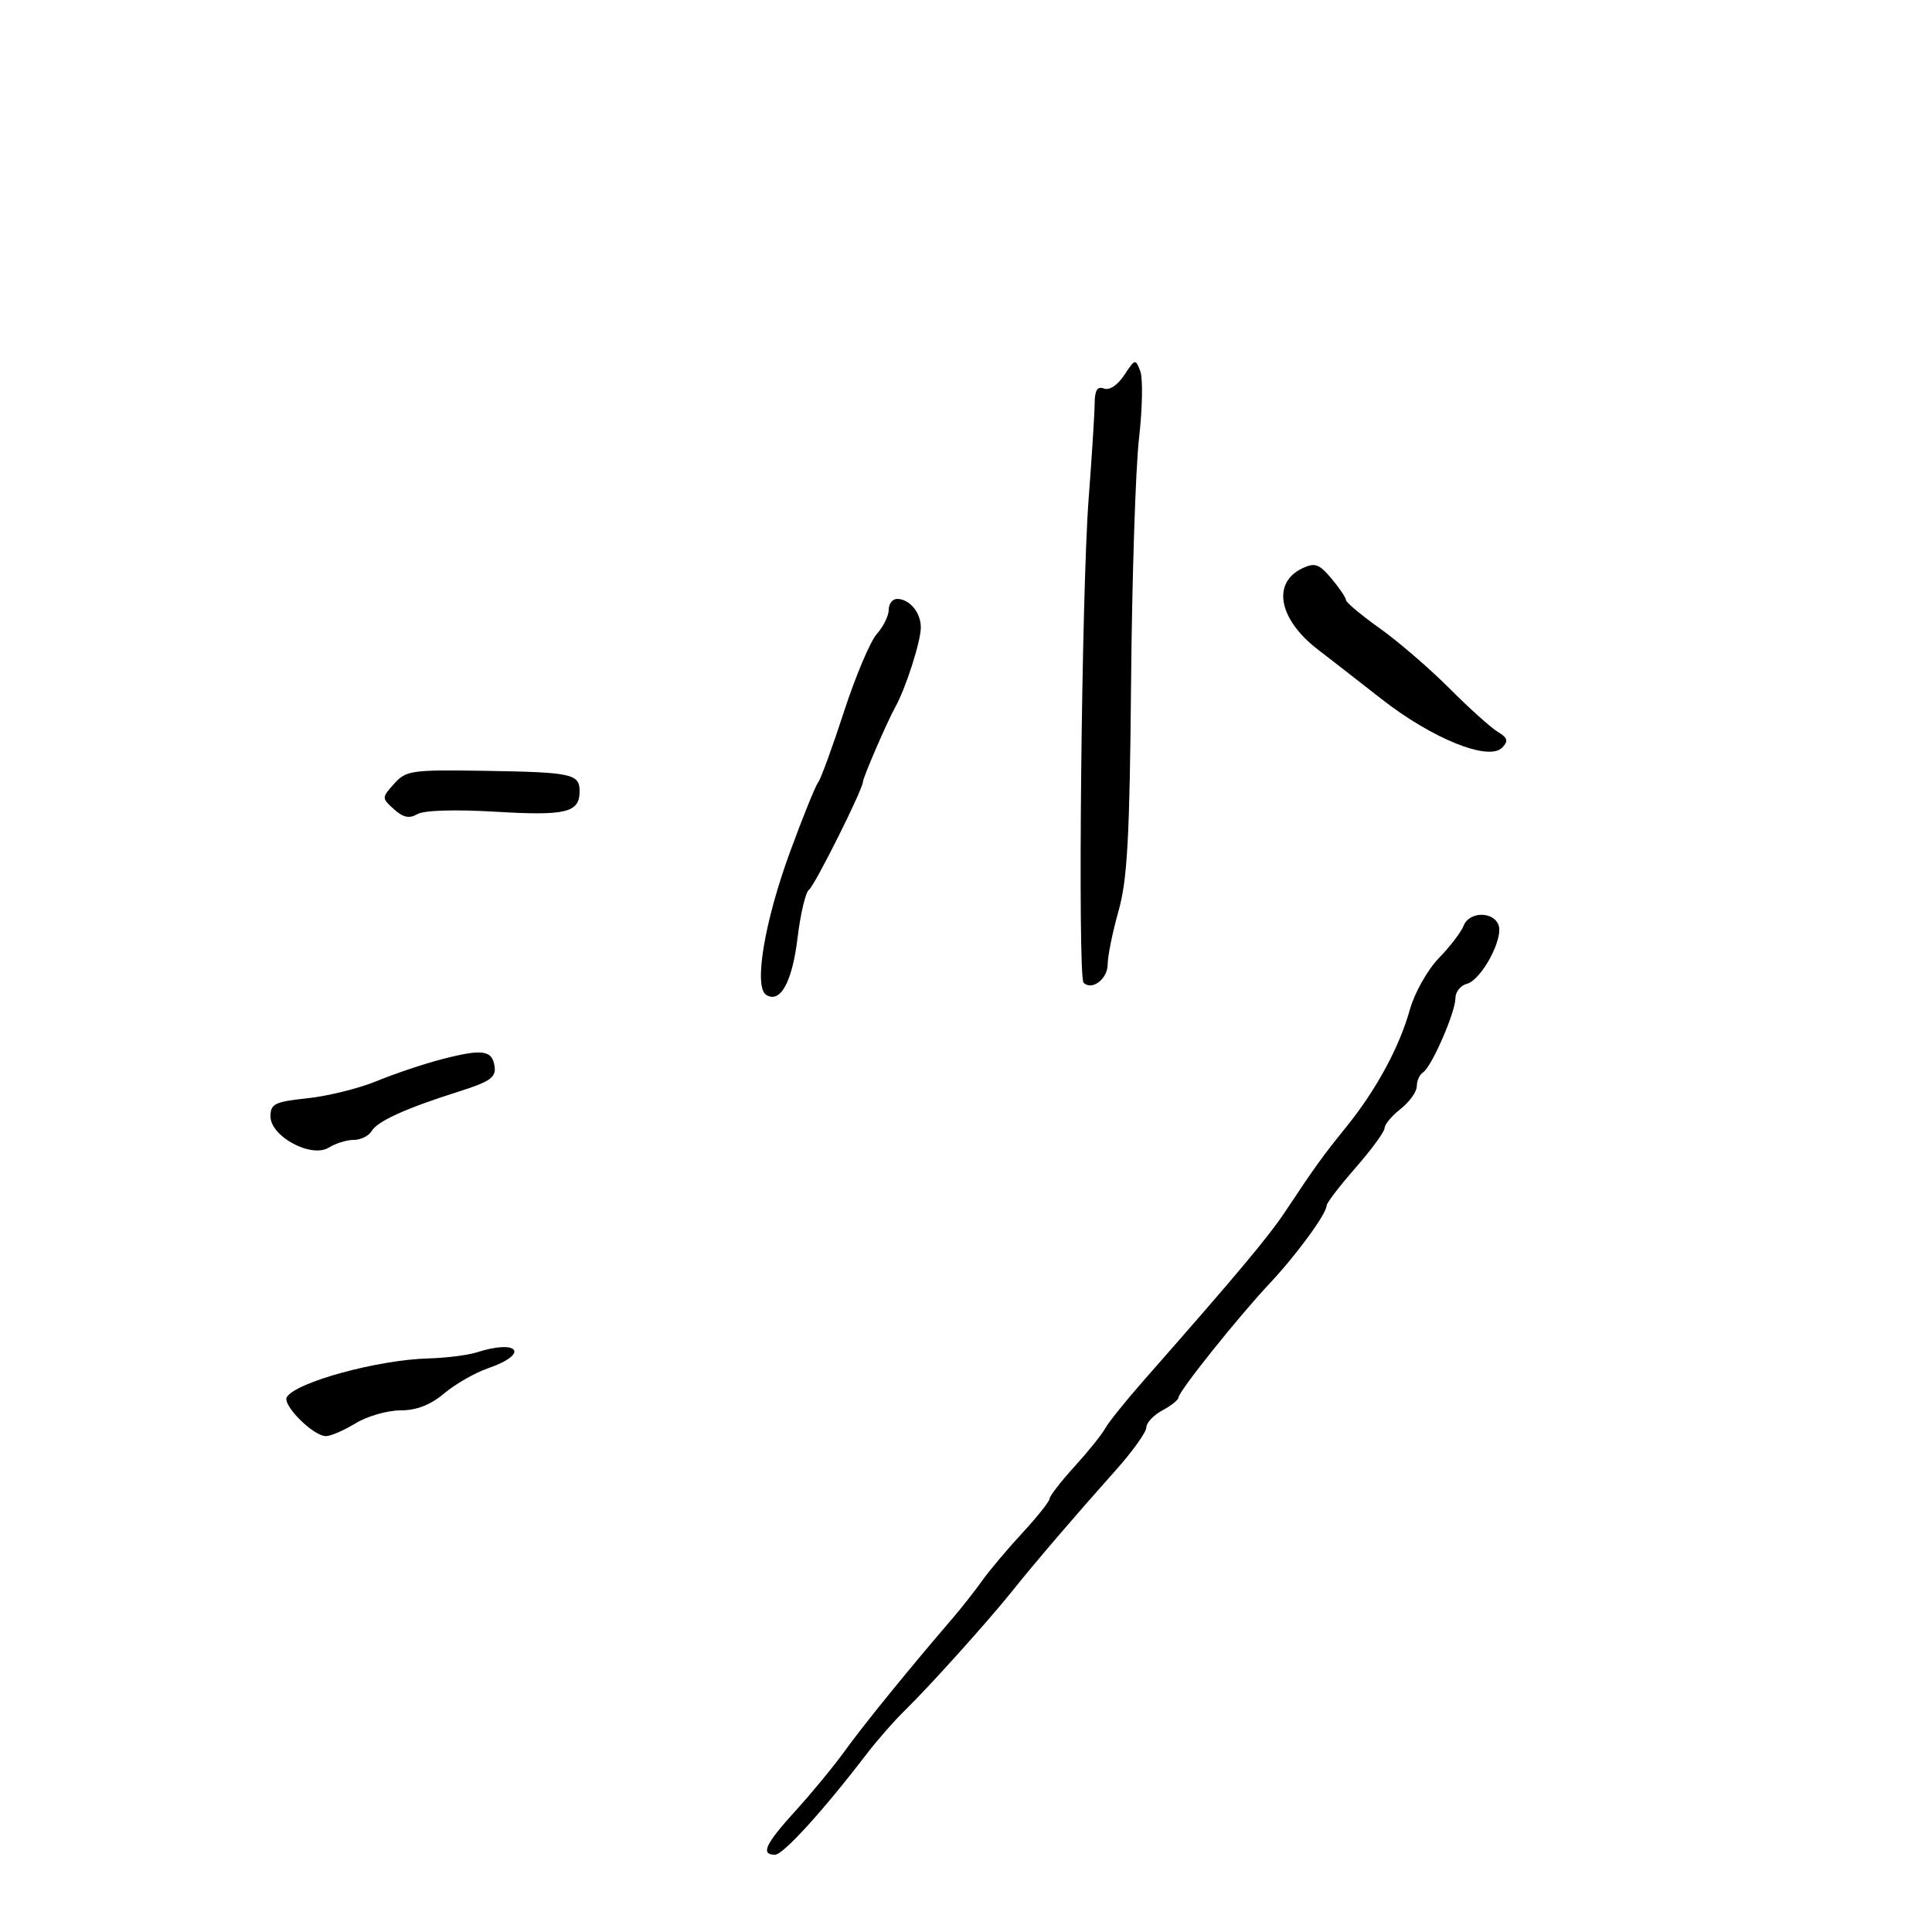 <svg xmlns="http://www.w3.org/2000/svg" width="300" height="300" viewBox="0 0 300 300" version="1.1">
	<path d="M 174.579 58.240 C 173.558 59.797, 172.265 60.655, 171.425 60.333 C 170.399 59.939, 169.994 60.587, 169.977 62.643 C 169.965 64.214, 169.543 70.900, 169.040 77.500 C 167.945 91.858, 167.322 151.655, 168.257 152.590 C 169.550 153.884, 172 152.019, 172 149.741 C 172 148.465, 172.758 144.738, 173.684 141.460 C 175.056 136.604, 175.417 130.037, 175.633 106 C 175.779 89.775, 176.332 72.721, 176.863 68.103 C 177.393 63.485, 177.485 58.783, 177.068 57.653 C 176.335 55.674, 176.246 55.695, 174.579 58.240 M 202.228 88.246 C 197.448 90.516, 198.555 96.204, 204.691 100.901 C 206.236 102.083, 210.650 105.515, 214.500 108.528 C 222.415 114.723, 231.183 118.253, 233.263 116.083 C 234.252 115.052, 234.115 114.563, 232.580 113.646 C 231.524 113.016, 228.149 109.982, 225.080 106.903 C 222.011 103.825, 217.137 99.624, 214.250 97.568 C 211.363 95.512, 208.998 93.530, 208.995 93.165 C 208.992 92.799, 207.980 91.300, 206.745 89.834 C 204.829 87.559, 204.167 87.326, 202.228 88.246 M 138 94.686 C 138 95.613, 137.169 97.300, 136.154 98.436 C 135.139 99.571, 132.845 105, 131.056 110.500 C 129.267 116, 127.457 120.950, 127.034 121.500 C 126.610 122.050, 124.650 126.899, 122.679 132.275 C 118.697 143.132, 117.009 153.270, 118.981 154.489 C 121.180 155.848, 123.018 152.495, 123.846 145.613 C 124.296 141.880, 125.092 138.528, 125.617 138.163 C 126.493 137.553, 134 122.536, 134 121.392 C 134 120.747, 137.771 112.038, 139.036 109.763 C 140.650 106.858, 142.970 99.626, 142.985 97.450 C 143.002 95.130, 141.238 93, 139.300 93 C 138.585 93, 138 93.758, 138 94.686 M 61.197 121.702 C 59.258 123.880, 59.258 123.923, 61.174 125.658 C 62.599 126.947, 63.560 127.148, 64.806 126.417 C 65.830 125.817, 70.653 125.670, 77 126.047 C 87.933 126.696, 90 126.187, 90 122.846 C 90 120.166, 88.792 119.908, 75.206 119.692 C 63.923 119.512, 63.033 119.640, 61.197 121.702 M 227.269 143.750 C 226.901 144.713, 225.170 146.975, 223.422 148.778 C 221.675 150.580, 219.654 154.164, 218.933 156.741 C 217.289 162.612, 213.728 169.195, 209.087 174.941 C 205.330 179.592, 204.352 180.948, 199.582 188.116 C 196.923 192.110, 192.201 197.746, 177.622 214.324 C 174.805 217.527, 172.093 220.902, 171.596 221.824 C 171.099 222.746, 168.962 225.402, 166.846 227.728 C 164.731 230.053, 162.987 232.303, 162.972 232.728 C 162.956 233.152, 161.044 235.556, 158.722 238.068 C 156.400 240.581, 153.600 243.907, 152.500 245.459 C 151.400 247.012, 149.298 249.681, 147.828 251.391 C 141.124 259.192, 134.076 267.866, 131.232 271.814 C 129.523 274.187, 126.071 278.384, 123.562 281.142 C 118.831 286.340, 118.052 288, 120.343 288 C 121.611 288, 127.846 281.151, 134.500 272.449 C 136.150 270.291, 138.888 267.170, 140.585 265.513 C 144.396 261.792, 153.553 251.603, 157.260 246.958 C 160.682 242.672, 167.005 235.292, 173.250 228.298 C 175.863 225.373, 178 222.385, 178 221.658 C 178 220.932, 179.125 219.736, 180.500 219 C 181.875 218.264, 183 217.362, 183 216.995 C 183 216.081, 192.294 204.459, 197.204 199.233 C 201.351 194.819, 206 188.453, 206 187.188 C 206 186.791, 208.025 184.151, 210.500 181.321 C 212.975 178.492, 215 175.720, 215 175.161 C 215 174.602, 216.125 173.260, 217.500 172.179 C 218.875 171.097, 220 169.516, 220 168.665 C 220 167.814, 220.437 166.848, 220.972 166.518 C 222.282 165.708, 226 157.184, 226 154.990 C 226 154.024, 226.791 153.026, 227.758 152.774 C 230.031 152.179, 233.500 145.746, 232.688 143.631 C 231.856 141.461, 228.111 141.544, 227.269 143.750 M 68.500 164.504 C 65.750 165.222, 61.250 166.736, 58.500 167.869 C 55.750 169.002, 50.913 170.202, 47.750 170.536 C 42.676 171.072, 42 171.403, 42 173.345 C 42 176.480, 48.355 179.884, 51.058 178.196 C 52.111 177.538, 53.857 177, 54.937 177 C 56.017 177, 57.260 176.390, 57.700 175.644 C 58.618 174.088, 62.995 172.103, 71.296 169.477 C 76.119 167.952, 77.043 167.297, 76.796 165.582 C 76.431 163.037, 74.891 162.837, 68.500 164.504 M 74 210 C 72.625 210.440, 69.250 210.862, 66.500 210.936 C 58.675 211.148, 45.973 214.617, 44.541 216.934 C 43.786 218.155, 48.642 223, 50.622 223 C 51.353 223, 53.425 222.102, 55.226 221.004 C 57.027 219.906, 60.153 219.006, 62.173 219.004 C 64.680 219.001, 66.842 218.162, 68.981 216.362 C 70.706 214.911, 73.762 213.159, 75.773 212.467 C 82.262 210.236, 80.578 207.893, 74 210" stroke="none" fill="black" fill-rule="evenodd"/>
</svg>